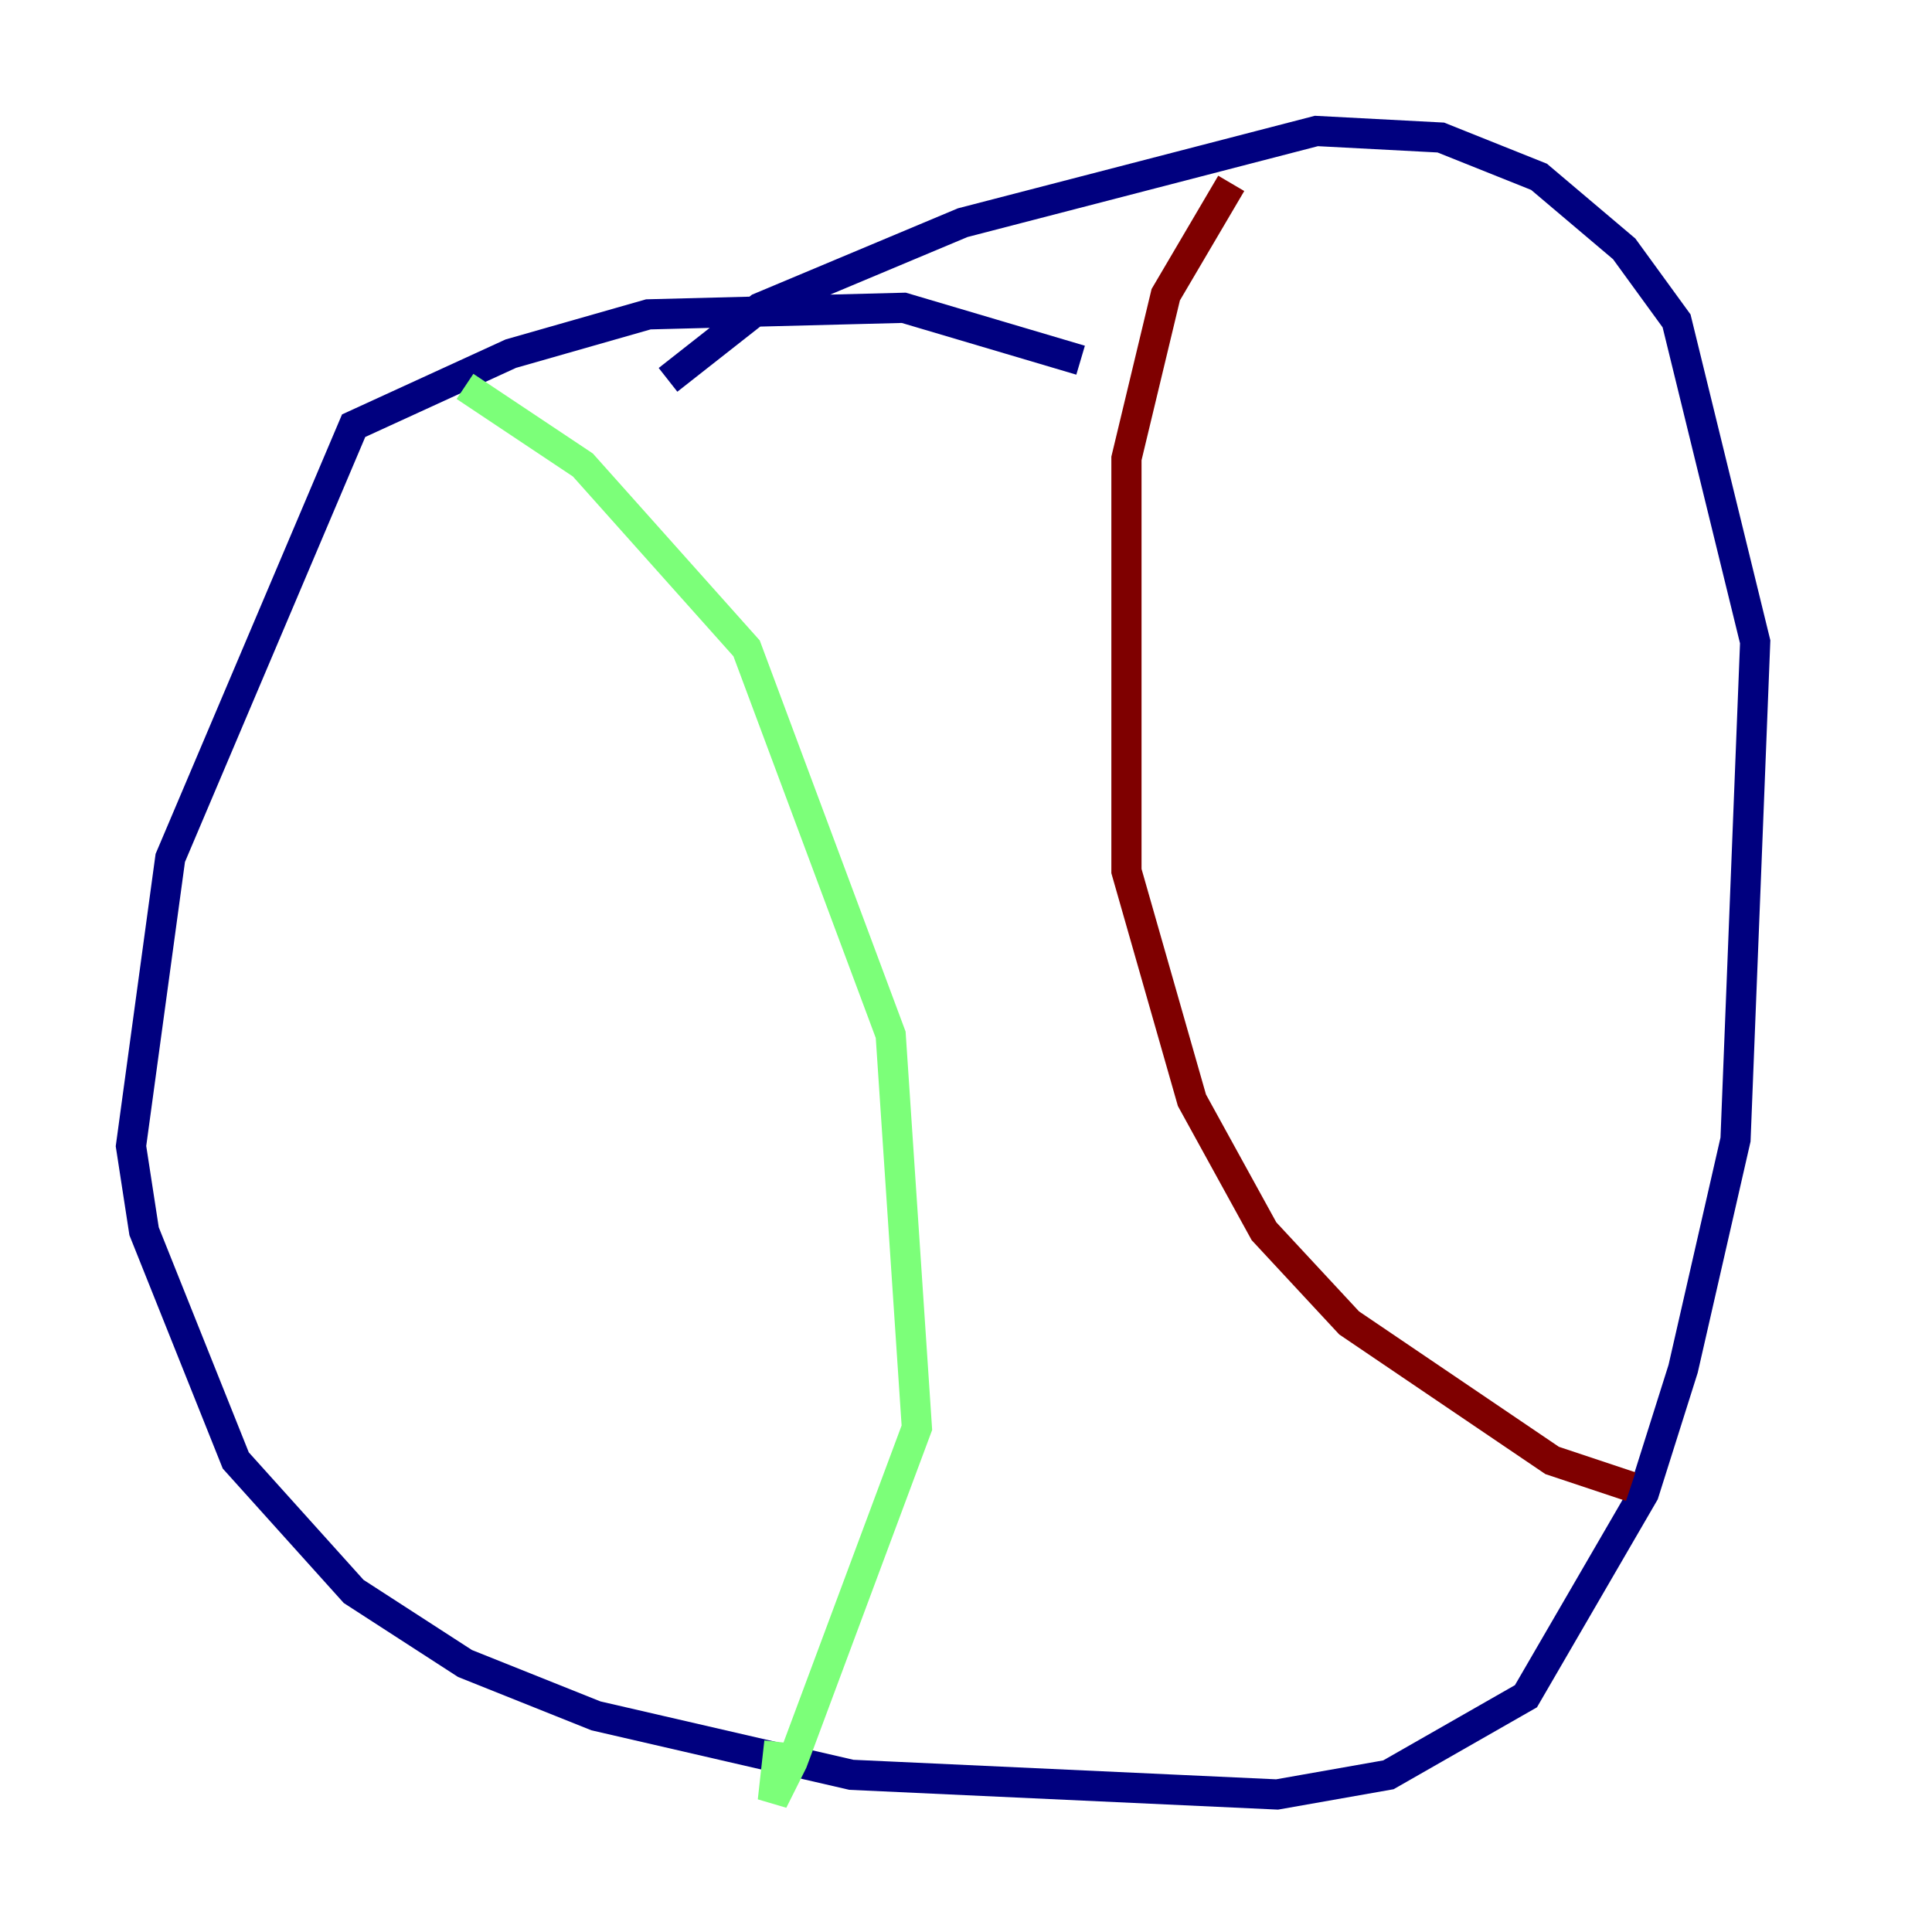 <?xml version="1.0" encoding="utf-8" ?>
<svg baseProfile="tiny" height="128" version="1.2" viewBox="0,0,128,128" width="128" xmlns="http://www.w3.org/2000/svg" xmlns:ev="http://www.w3.org/2001/xml-events" xmlns:xlink="http://www.w3.org/1999/xlink"><defs /><polyline fill="none" points="71.593,23.864 59.878,20.393 42.956,20.827 33.844,23.43 23.43,28.203 11.281,56.841 8.678,75.932 9.546,81.573 15.62,96.759 23.43,105.437 30.807,110.21 39.485,113.681 56.407,117.586 84.61,118.888 91.986,117.586 101.098,112.38 108.909,98.929 111.512,90.685 114.983,75.498 116.285,42.522 111.078,21.261 107.607,16.488 101.966,11.715 95.458,9.112 87.214,8.678 63.783,14.752 50.332,20.393 44.258,25.166" stroke="#00007f" stroke-width="2" /><polyline fill="none" points="30.807,25.6 38.617,30.807 49.464,42.956 59.01,68.556 60.746,94.59 52.502,116.719 51.2,119.322 51.634,115.417" stroke="#7cff79" stroke-width="2" /><polyline fill="none" points="81.573,12.149 77.234,19.525 74.63,30.373 74.63,57.709 78.969,72.895 83.742,81.573 89.383,87.647 102.834,96.759 108.041,98.495" stroke="#7f0000" stroke-width="2" /></svg>